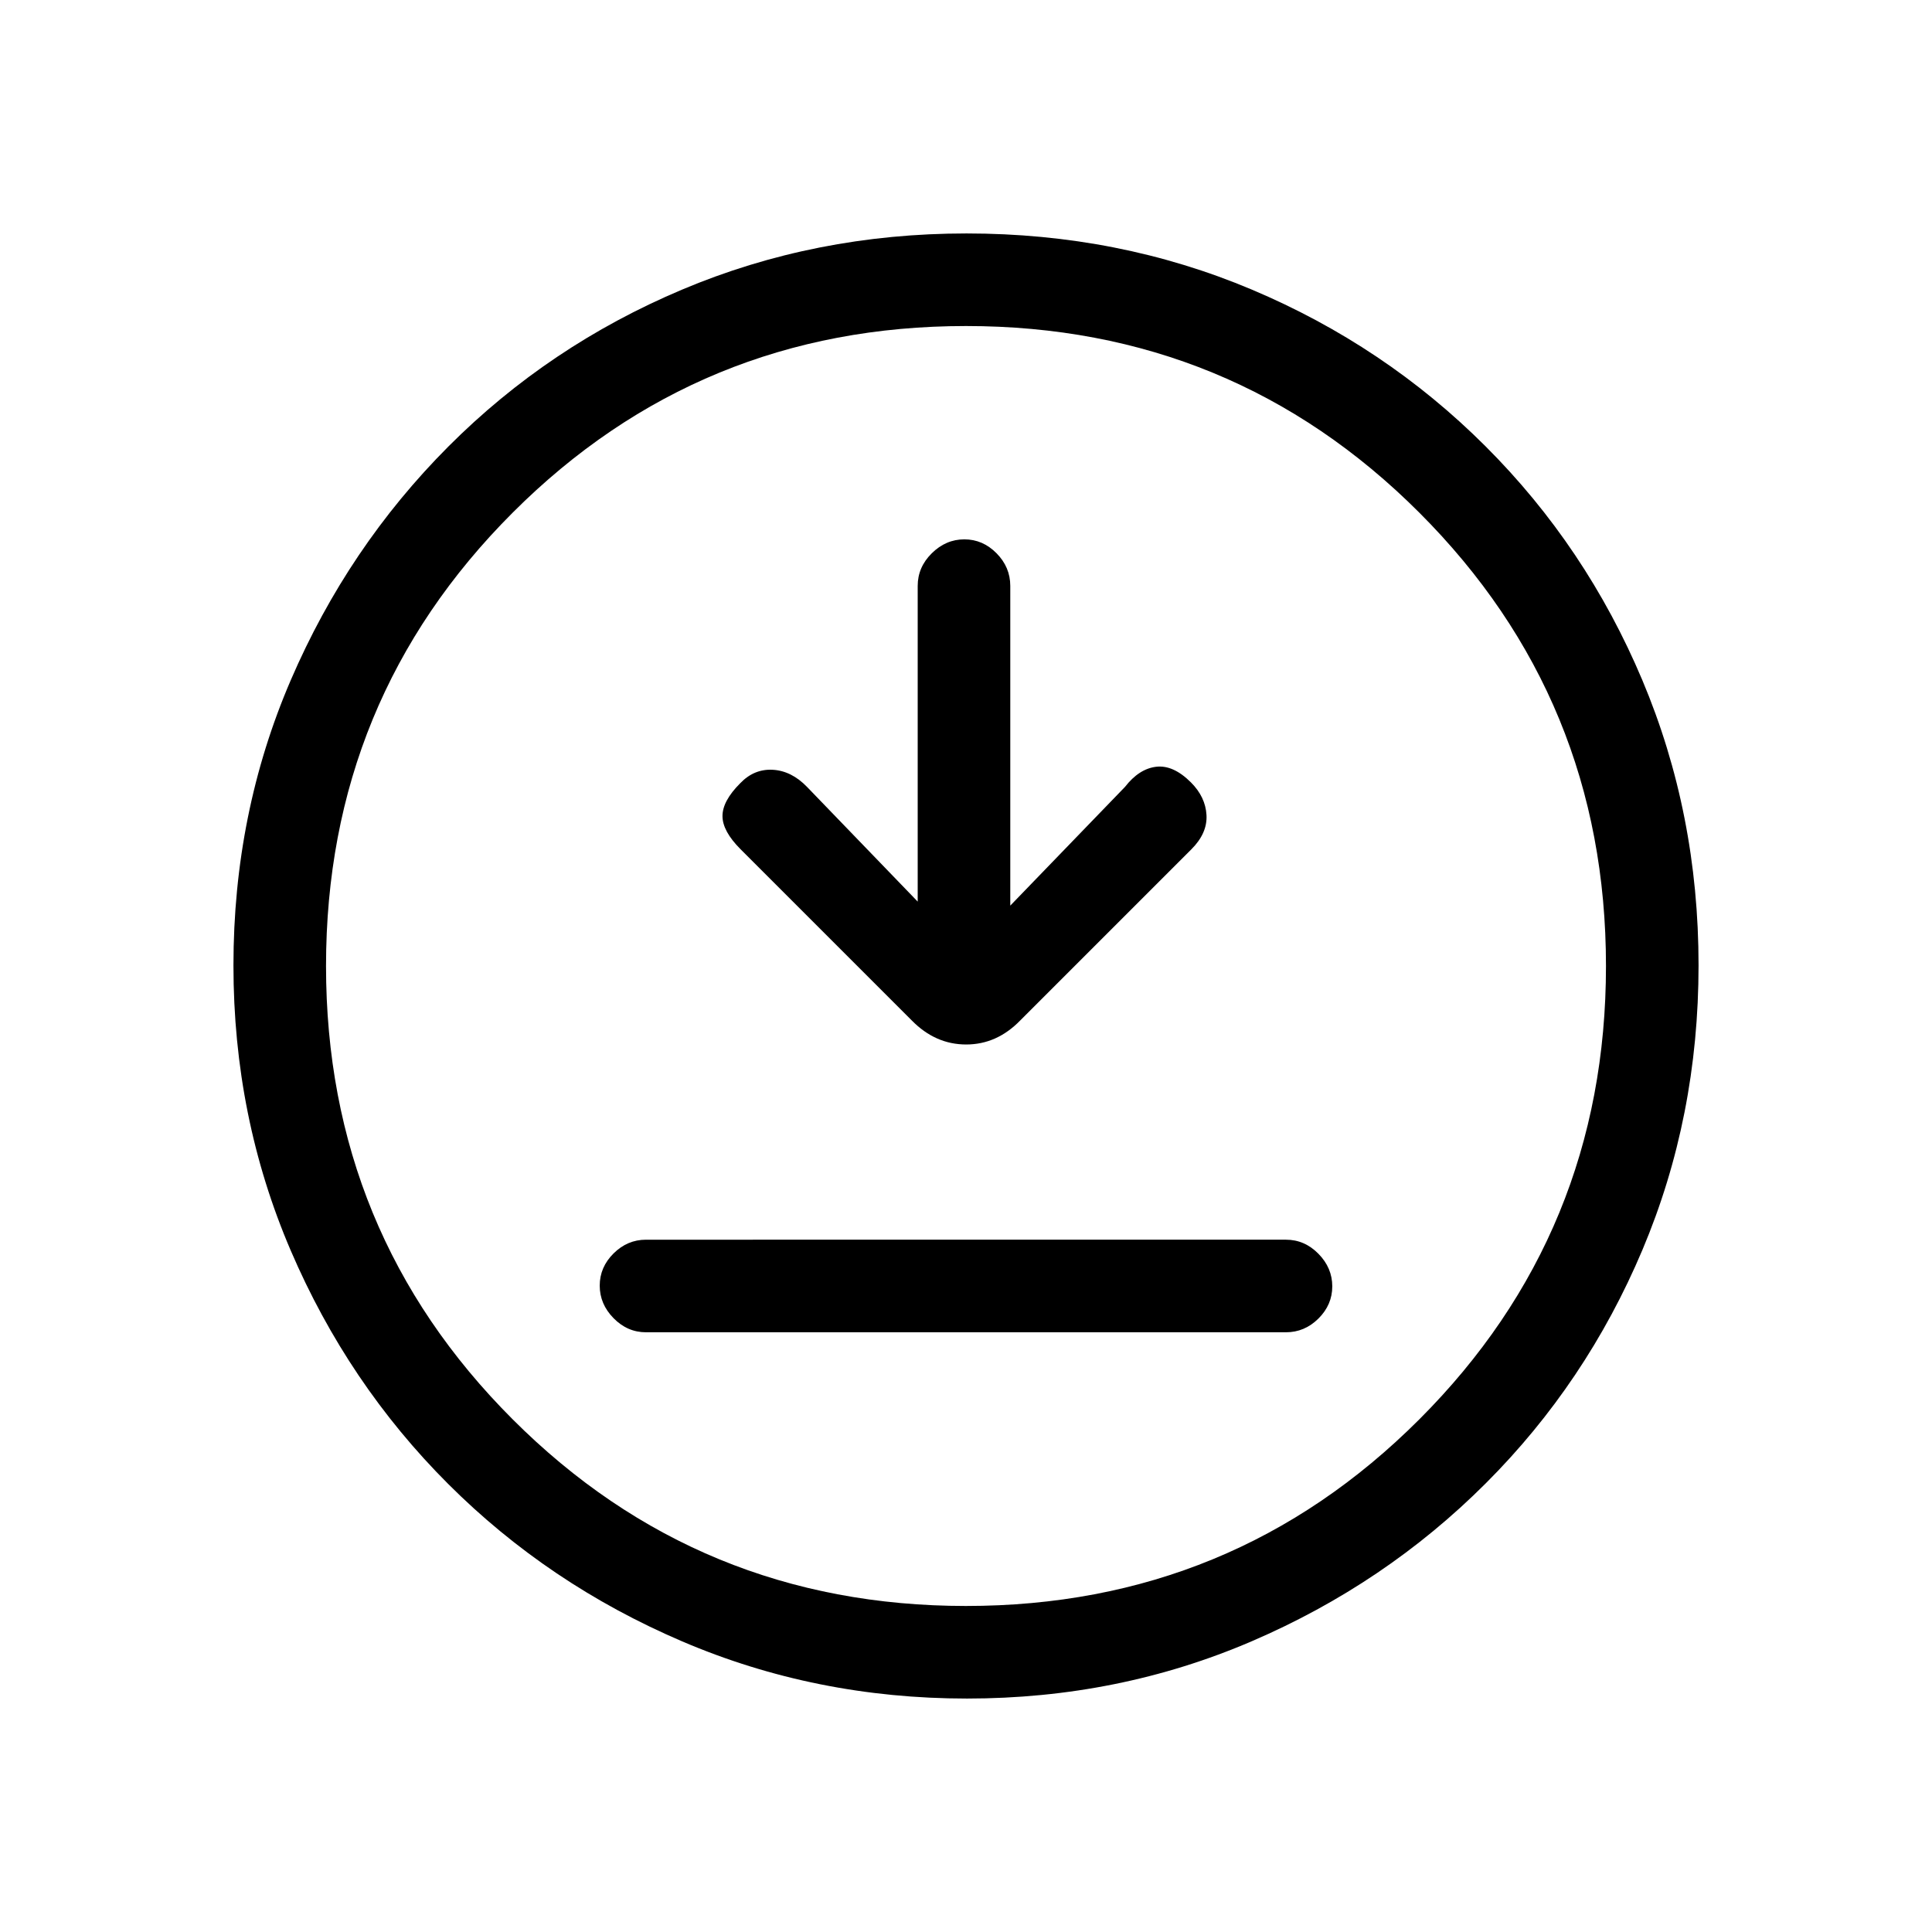 <svg xmlns="http://www.w3.org/2000/svg" height="20" viewBox="0 -960 960 960" width="20"><path d="M321-298h318q9.25 0 16.13-6.82 6.87-6.83 6.87-16 0-9.18-6.87-16.18-6.88-7-16.13-7H321q-9.25 0-16.12 6.82-6.88 6.83-6.88 16 0 9.18 6.88 16.18 6.87 7 16.12 7Zm135-214-55-57q-7.75-8-17.04-8.5t-16.18 6.72Q359-562 359-554.5q0 7.5 9 16.5l85.14 85.14Q464.82-441 480.09-441T507-453l85-85q8-8 7.5-17t-7.72-16.22Q583-580 574.5-579q-8.5 1-15.5 10l-57 59v-158.86q0-9.31-6.82-16.22-6.83-6.92-16-6.92-9.18 0-16.18 6.92-7 6.91-7 16.22V-512Zm24.45 396q-75.09 0-141.49-28.41T222.73-222.6q-49.84-49.78-78.28-116.05Q116-404.93 116-480.28q0-75.62 28.47-141.74t78.35-116.13q49.88-50 116.05-77.92Q405.04-844 480.28-844q75.61 0 141.72 27.89 66.12 27.89 116.13 77.85 50.02 49.96 77.94 116.24Q844-555.73 844-480.37q0 75.37-27.89 141.43t-77.84 115.99q-49.94 49.94-116.21 78.45Q555.8-116 480.45-116Zm-.45-46q132.51 0 225.26-92.74Q798-347.49 798-480t-92.74-225.26Q612.51-798 480-798t-225.26 92.74Q162-612.51 162-480t92.74 225.26Q347.49-162 480-162Zm0-318Z"/></svg>